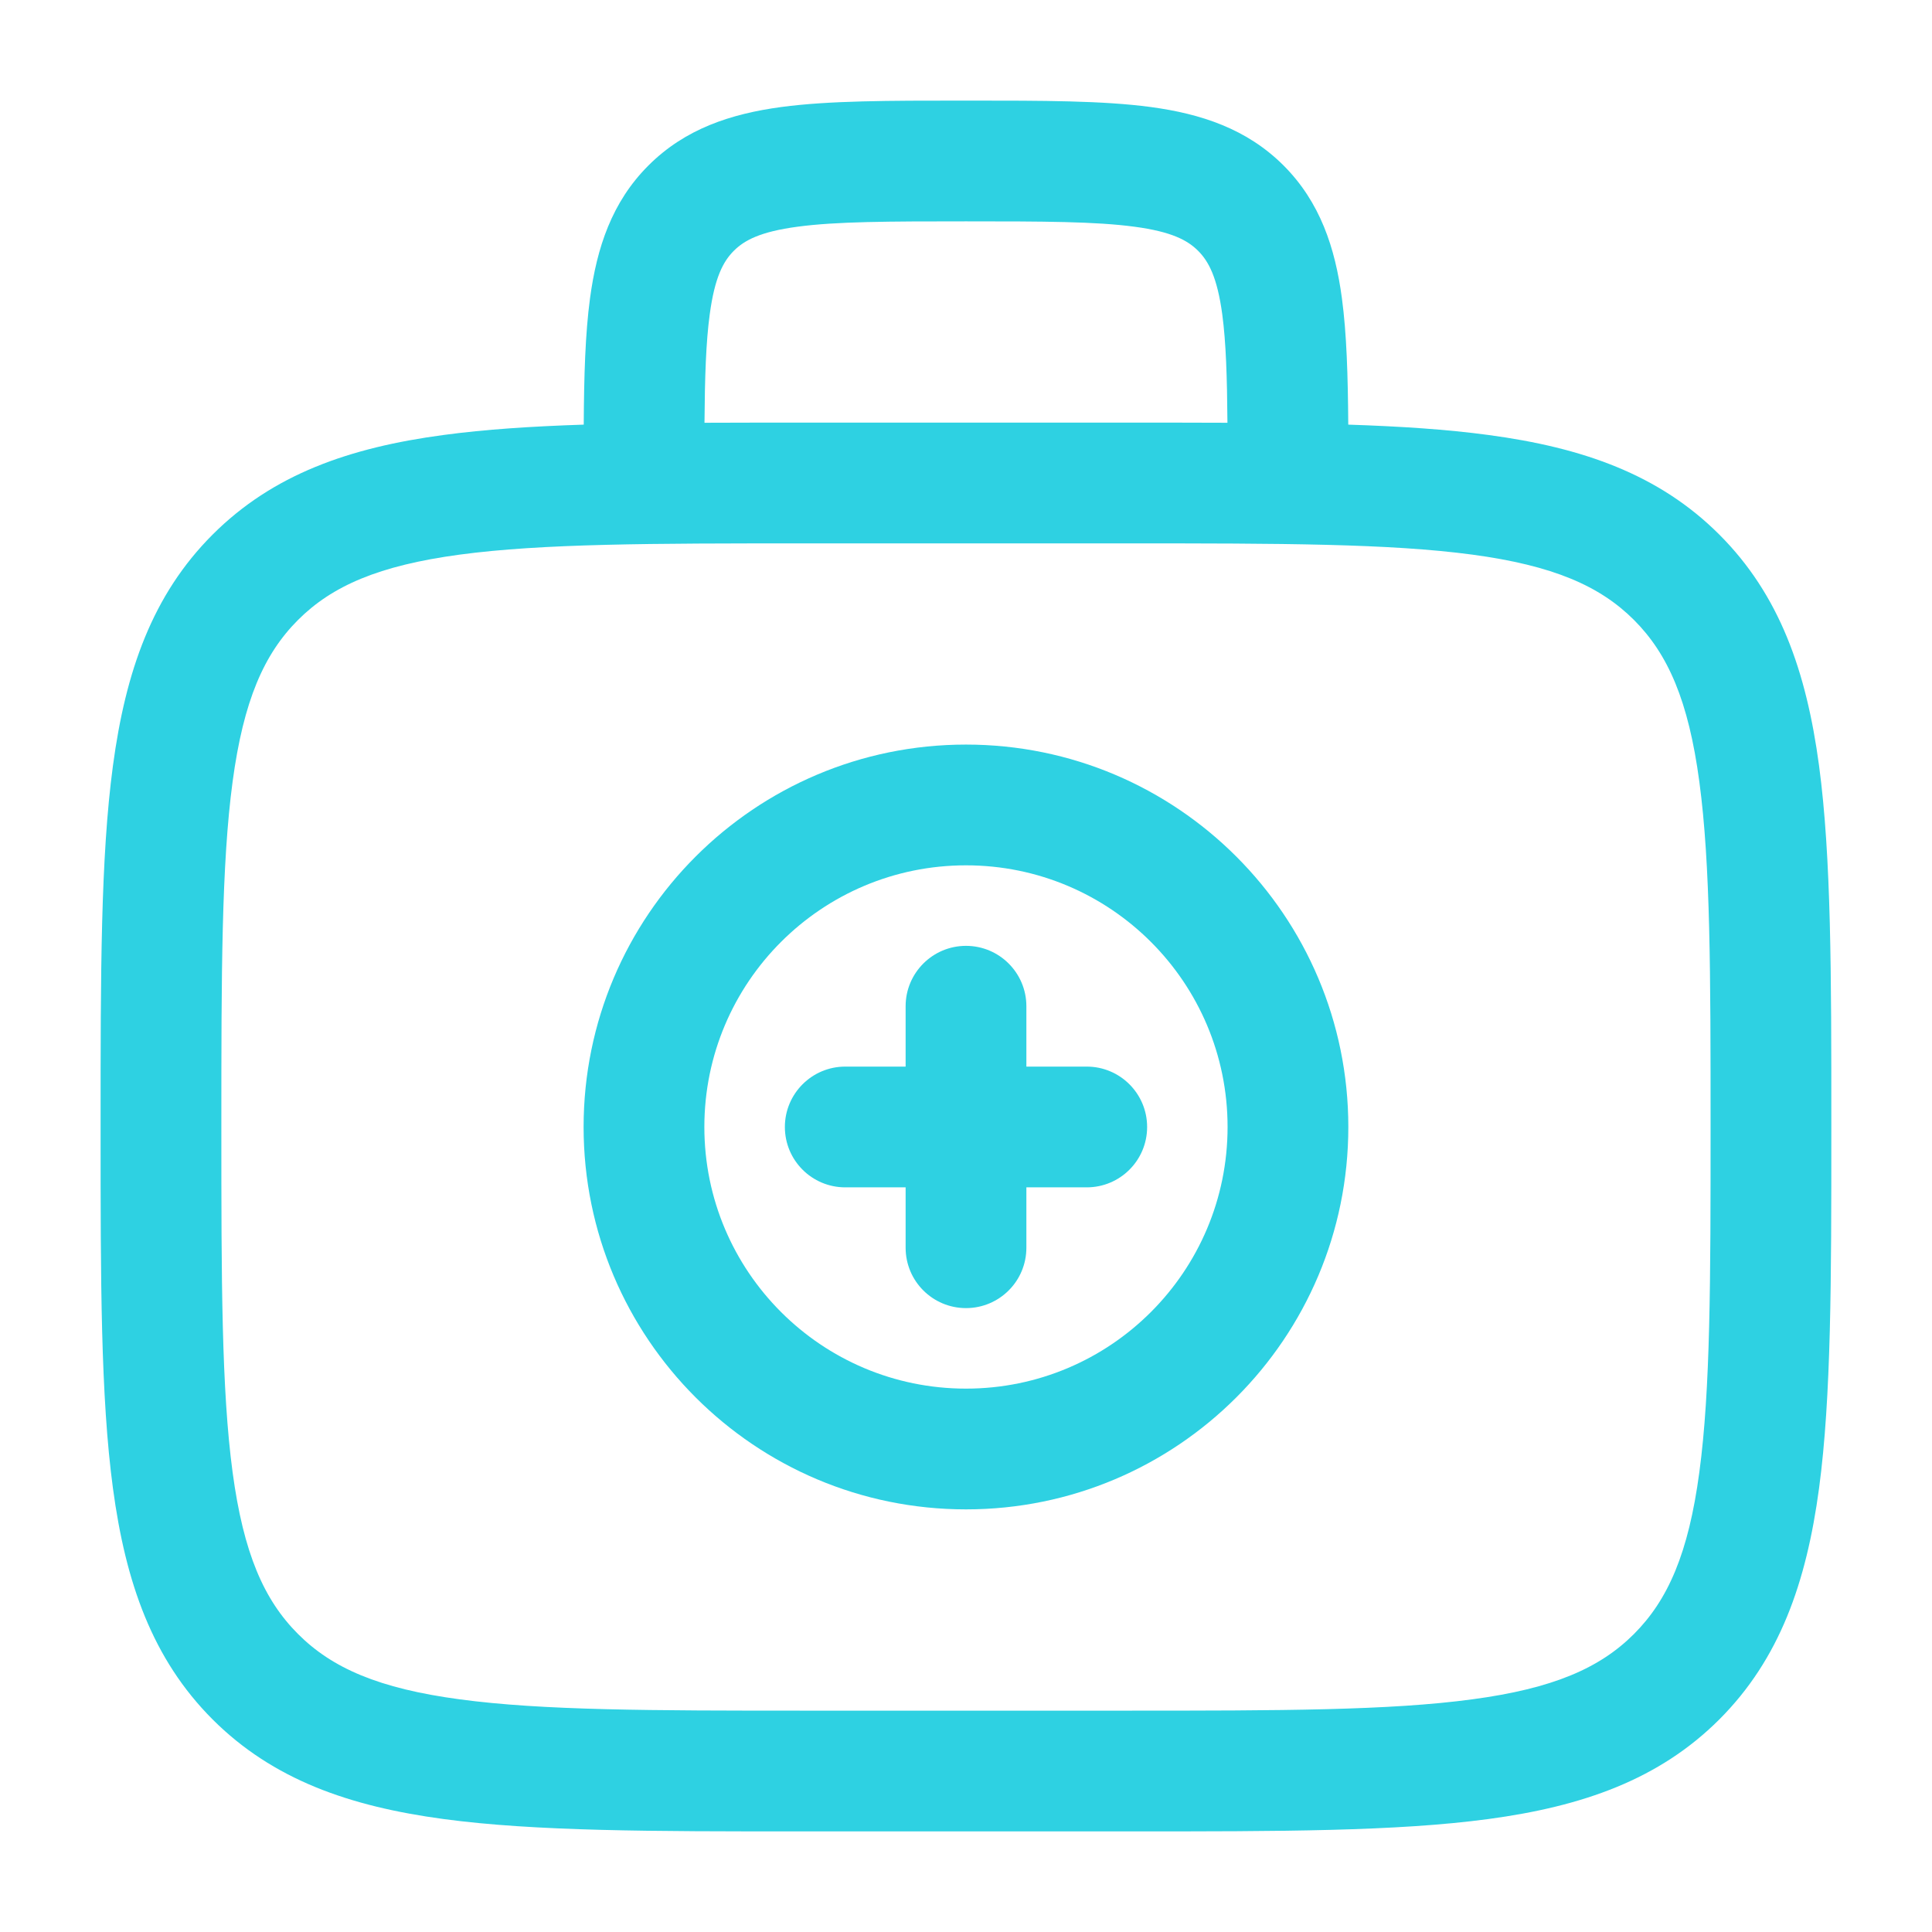<svg width="28" height="28" viewBox="0 0 28 28" fill="none" xmlns="http://www.w3.org/2000/svg">
<path d="M14 13.708C14.483 13.708 14.875 14.1 14.875 14.583V15.458H15.75C16.233 15.458 16.625 15.85 16.625 16.333C16.625 16.817 16.233 17.208 15.75 17.208H14.875V18.083C14.875 18.567 14.483 18.958 14 18.958C13.517 18.958 13.125 18.567 13.125 18.083V17.208H12.25C11.767 17.208 11.375 16.817 11.375 16.333C11.375 15.85 11.767 15.458 12.25 15.458H13.125V14.583C13.125 14.1 13.517 13.708 14 13.708Z" fill="#2ED1E2"/>
<path fill-rule="evenodd" clip-rule="evenodd" d="M14 10.791C10.939 10.791 8.458 13.273 8.458 16.333C8.458 19.394 10.939 21.875 14 21.875C17.06 21.875 19.541 19.394 19.541 16.333C19.541 13.273 17.06 10.791 14 10.791ZM10.208 16.333C10.208 14.239 11.906 12.541 14 12.541C16.094 12.541 17.791 14.239 17.791 16.333C17.791 18.427 16.094 20.125 14 20.125C11.906 20.125 10.208 18.427 10.208 16.333Z" fill="#2ED1E2"/>
<path fill-rule="evenodd" clip-rule="evenodd" d="M13.939 1.458C12.891 1.458 12.017 1.458 11.323 1.551C10.59 1.65 9.929 1.867 9.398 2.398C8.866 2.929 8.65 3.591 8.551 4.323C8.482 4.836 8.464 5.447 8.46 6.154C7.703 6.179 7.029 6.223 6.429 6.304C5.061 6.487 3.954 6.875 3.081 7.748C2.208 8.621 1.821 9.728 1.637 11.096C1.458 12.425 1.458 14.123 1.458 16.267V16.399C1.458 18.543 1.458 20.241 1.637 21.57C1.821 22.938 2.208 24.045 3.081 24.919C3.954 25.791 5.061 26.179 6.429 26.363C7.758 26.542 9.456 26.542 11.601 26.542H16.399C18.543 26.542 20.241 26.542 21.57 26.363C22.938 26.179 24.045 25.791 24.918 24.919C25.791 24.045 26.179 22.938 26.363 21.57C26.541 20.241 26.541 18.543 26.541 16.399V16.267C26.541 14.123 26.541 12.425 26.363 11.096C26.179 9.728 25.791 8.621 24.918 7.748C24.045 6.875 22.938 6.487 21.57 6.304C20.971 6.223 20.296 6.179 19.54 6.154C19.535 5.447 19.517 4.836 19.448 4.323C19.35 3.591 19.133 2.929 18.602 2.398C18.07 1.867 17.409 1.65 16.677 1.551C15.983 1.458 15.109 1.458 14.06 1.458H13.939ZM17.789 6.127C17.784 5.462 17.768 4.96 17.714 4.556C17.641 4.018 17.516 3.787 17.364 3.635C17.212 3.483 16.982 3.358 16.443 3.286C15.88 3.21 15.124 3.208 14 3.208C12.875 3.208 12.12 3.21 11.556 3.286C11.018 3.358 10.787 3.483 10.635 3.635C10.483 3.787 10.358 4.018 10.286 4.556C10.231 4.96 10.215 5.462 10.21 6.127C10.651 6.125 11.114 6.125 11.601 6.125H16.399C16.885 6.125 17.348 6.125 17.789 6.127ZM4.319 8.985C4.812 8.492 5.489 8.196 6.662 8.038C7.861 7.877 9.442 7.875 11.666 7.875H16.333C18.558 7.875 20.138 7.877 21.337 8.038C22.511 8.196 23.187 8.492 23.681 8.985C24.174 9.479 24.471 10.155 24.628 11.329C24.79 12.528 24.791 14.109 24.791 16.333C24.791 18.558 24.79 20.138 24.628 21.337C24.471 22.511 24.174 23.187 23.681 23.681C23.187 24.175 22.511 24.471 21.337 24.628C20.138 24.79 18.558 24.792 16.333 24.792H11.666C9.442 24.792 7.861 24.79 6.662 24.628C5.489 24.471 4.812 24.175 4.319 23.681C3.825 23.187 3.529 22.511 3.371 21.337C3.21 20.138 3.208 18.558 3.208 16.333C3.208 14.109 3.21 12.528 3.371 11.329C3.529 10.155 3.825 9.479 4.319 8.985Z" fill="#2ED1E2"/>
</svg>
